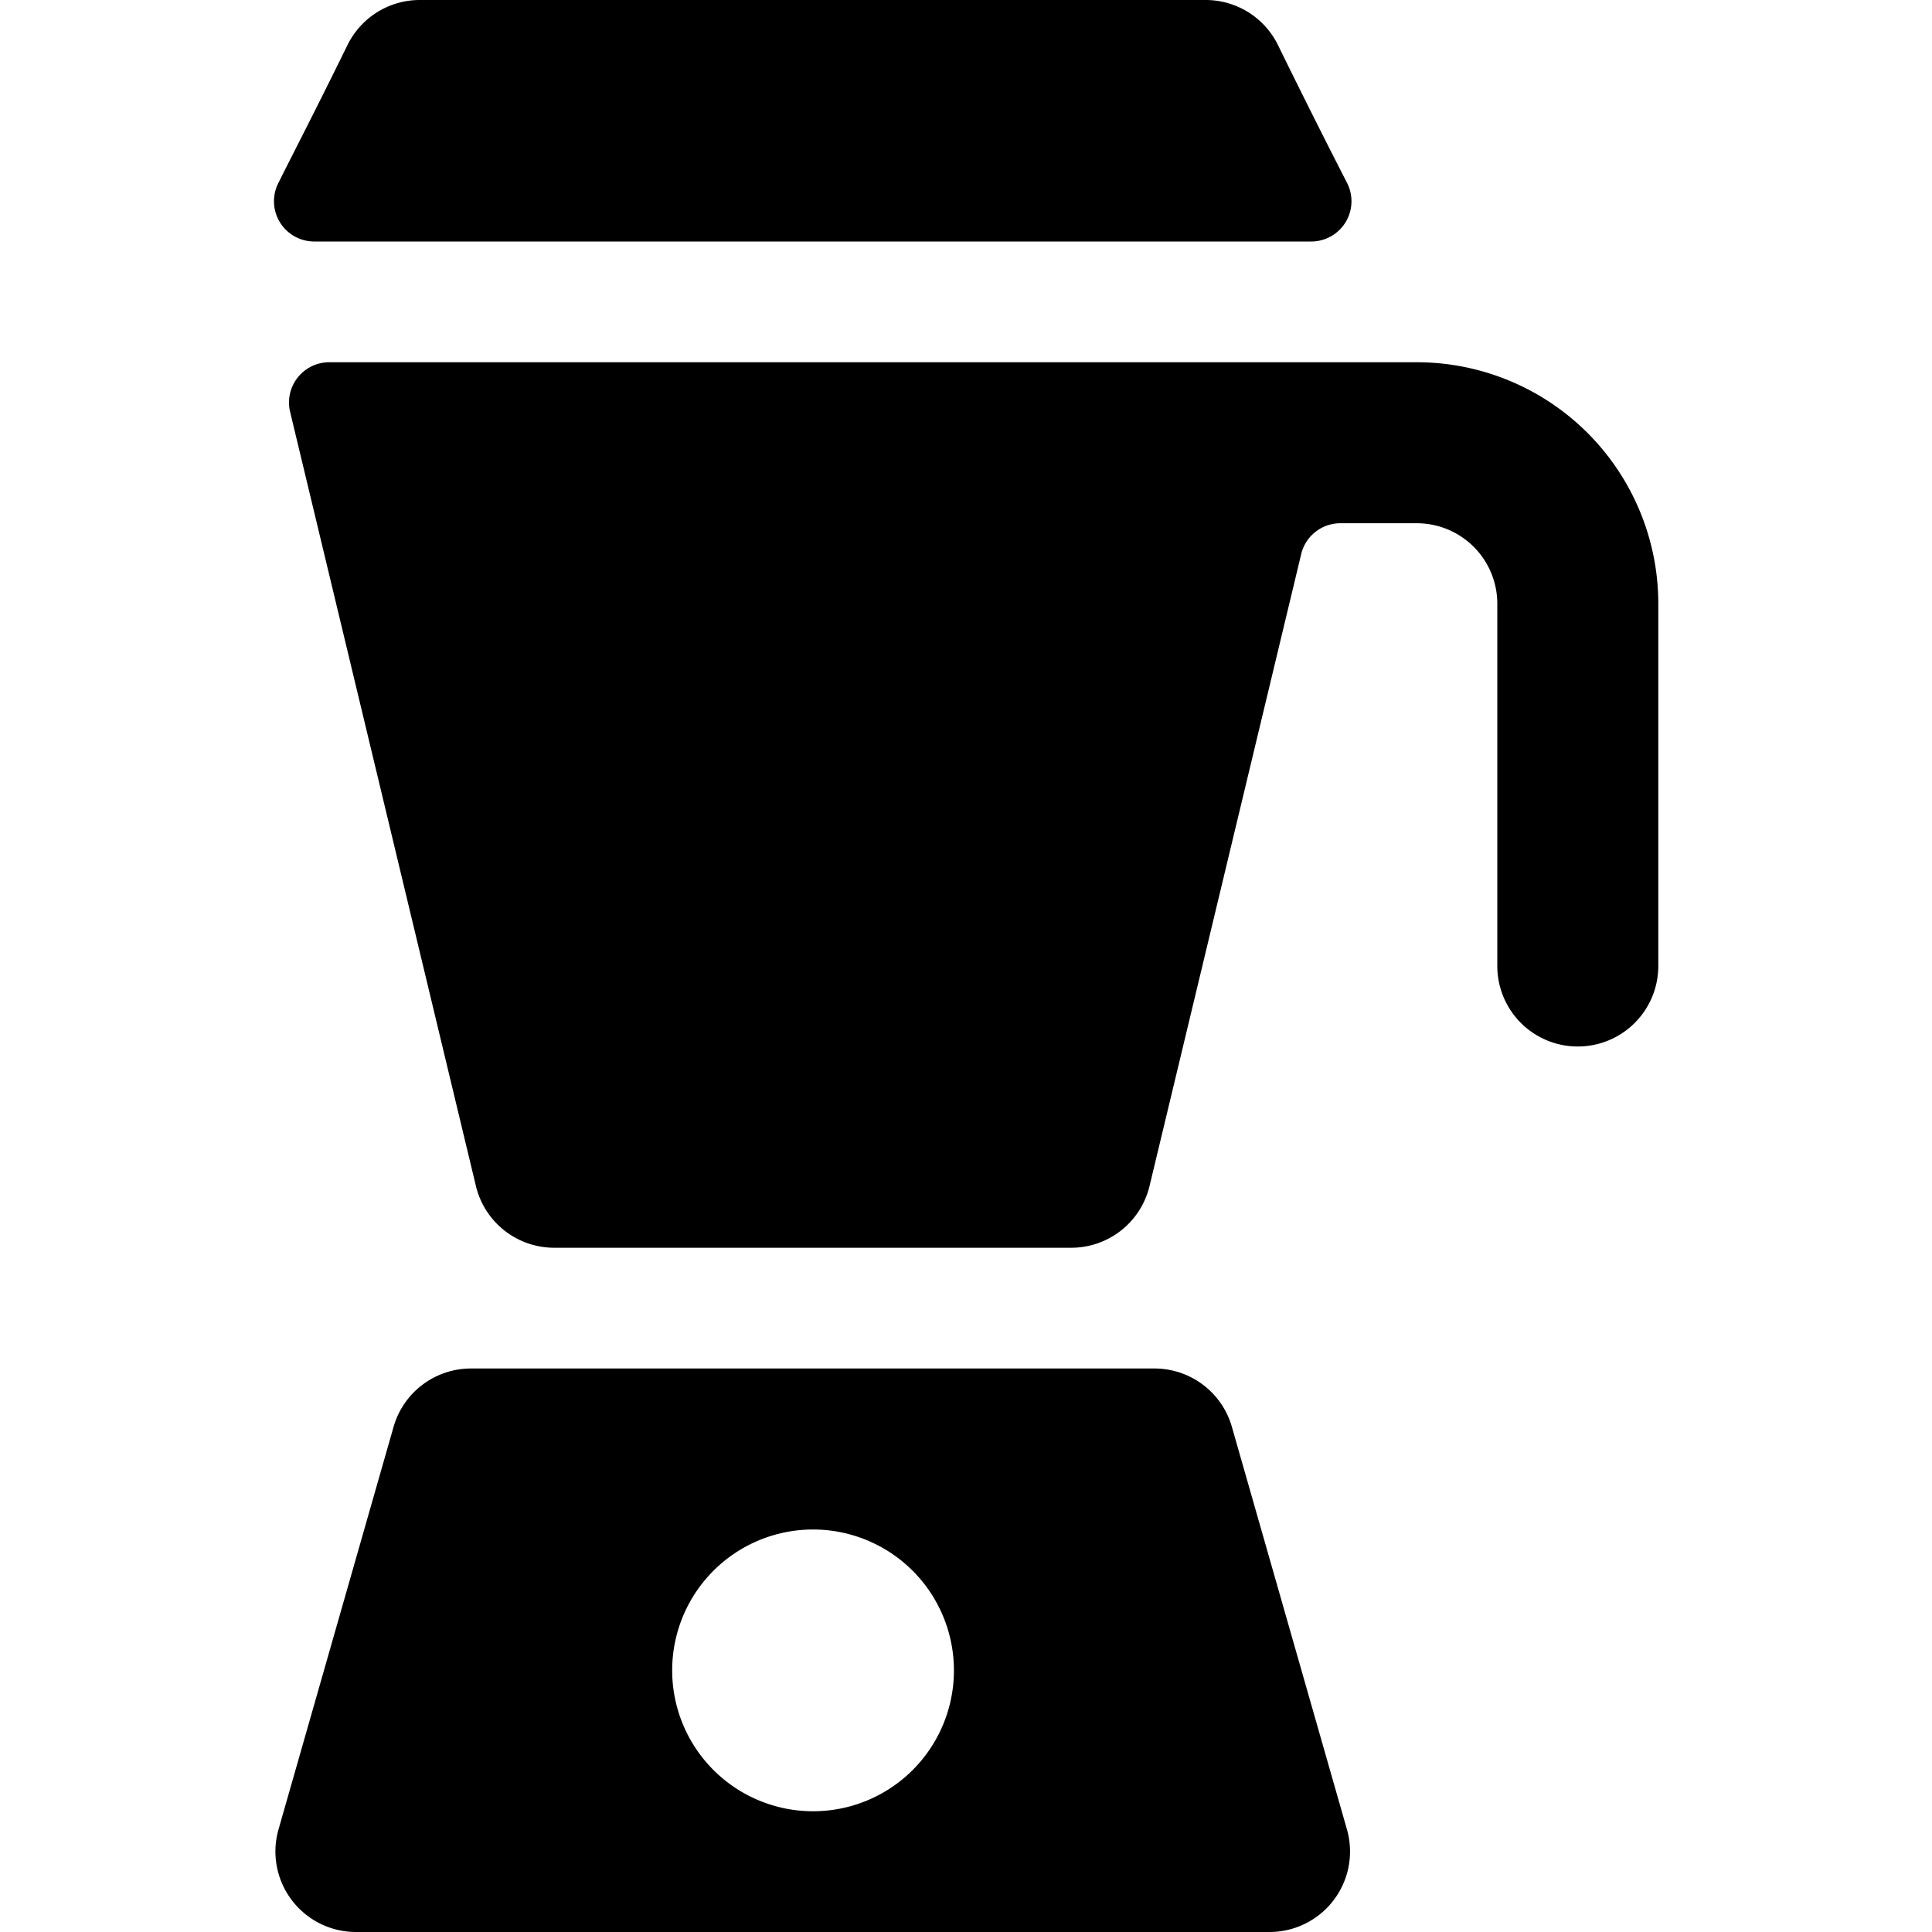 <svg id="Bold" xmlns="http://www.w3.org/2000/svg" viewBox="0 0 24 24"><title>appliances-vitamix</title><path d="M16.732,22.725l-1.429-5A1,1,0,0,0,14.342,17H5.85a1,1,0,0,0-.961.725l-1.429,5A1,1,0,0,0,4.422,24H15.77a1,1,0,0,0,.962-1.275ZM10.1,22.5a1.75,1.75,0,1,1,1.75-1.75A1.749,1.749,0,0,1,10.1,22.5Z"/><path d="M16.288,3a.5.5,0,0,0,.446-.727c-.167-.326-.432-.844-.862-1.72A1,1,0,0,0,14.978,0H5.214A1,1,0,0,0,4.32.553c-.43.876-.7,1.394-.862,1.72A.5.5,0,0,0,3.9,3Z"/><path d="M20.6,7.5a3,3,0,0,0-3-3H4.09a.5.5,0,0,0-.486.617l2.308,9.616a1,1,0,0,0,.973.767h6.423a1,1,0,0,0,.972-.767l1.884-7.85A.5.5,0,0,1,16.65,6.5H17.6a1,1,0,0,1,1,1V12a1,1,0,0,0,2,0Z"/></svg>